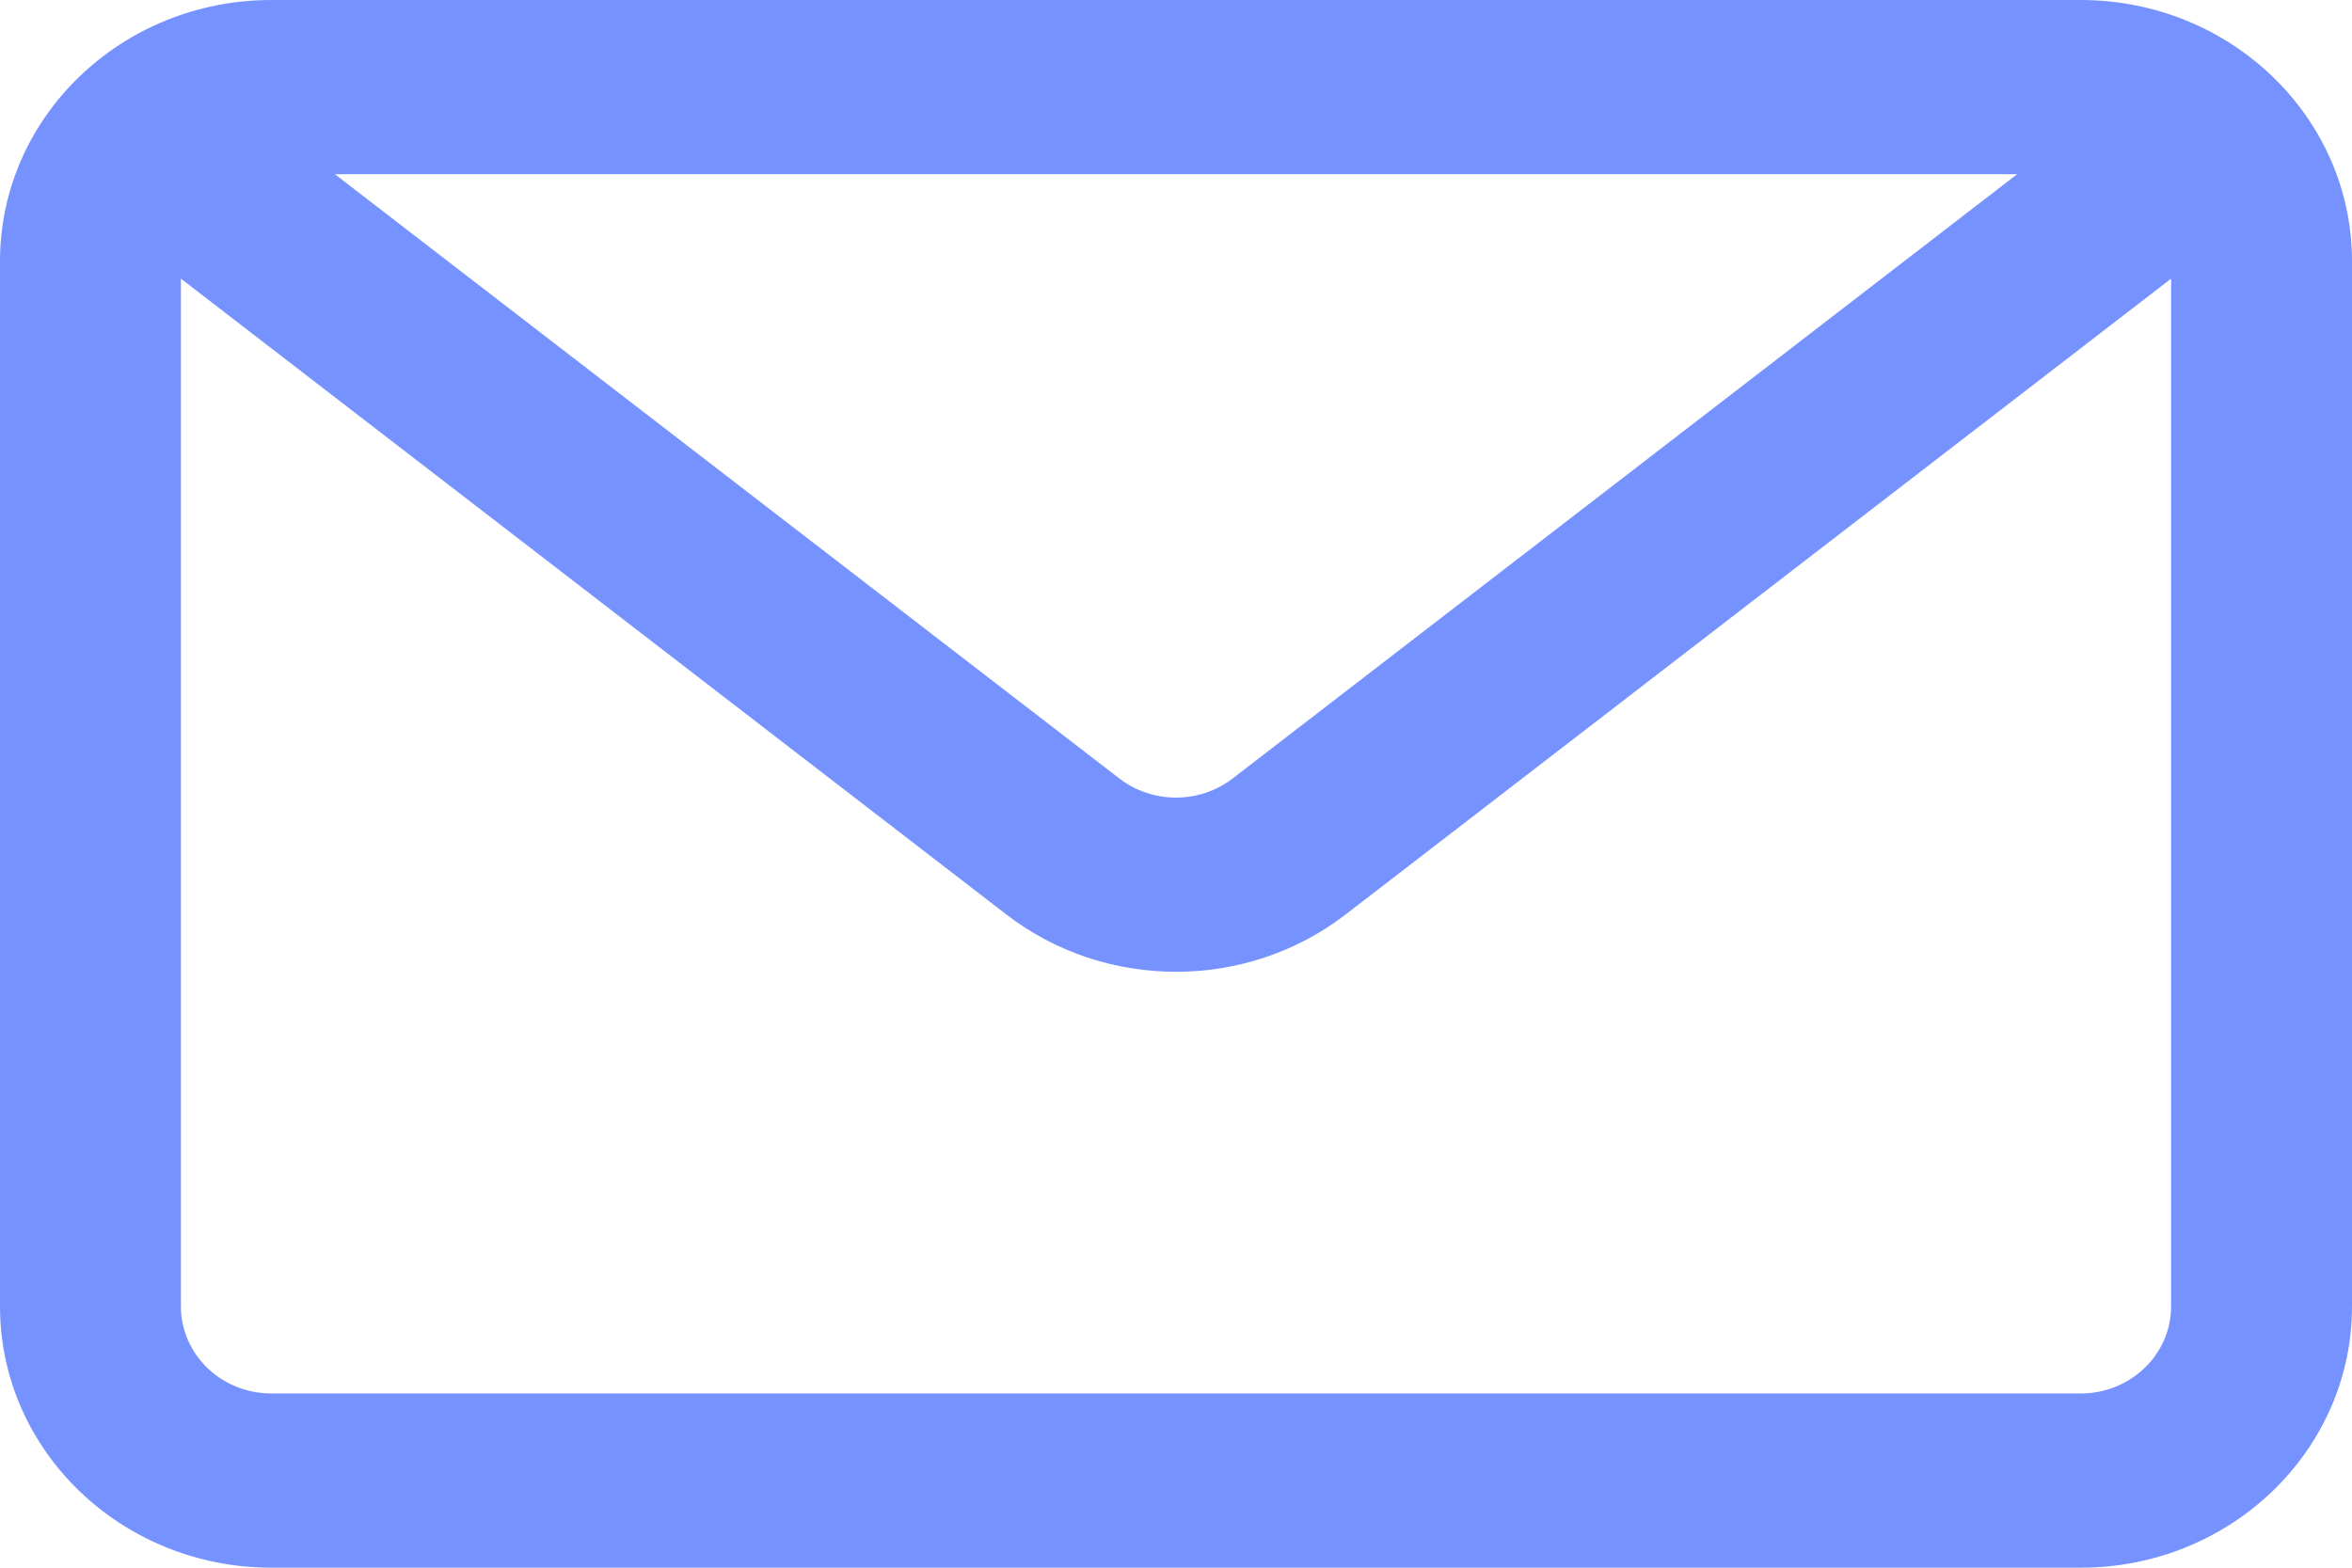 <?xml version="1.0" encoding="UTF-8"?>
<svg width="24px" height="16px" viewBox="0 0 24 16" version="1.1" xmlns="http://www.w3.org/2000/svg" xmlns:xlink="http://www.w3.org/1999/xlink">
    <!-- Generator: Sketch 53 (72520) - https://sketchapp.com -->
    <title>email_lightpurple</title>
    <desc>Created with Sketch.</desc>
    <g id="Page-1" stroke="none" stroke-width="1" fill="none" fill-rule="evenodd">
        <path d="M1.846,2.844 L1.846,13.333 C1.846,13.824 2.259,14.222 2.769,14.222 L21.231,14.222 C21.741,14.222 22.154,13.824 22.154,13.333 L22.154,2.844 L13.73,9.334 C12.719,10.113 11.281,10.113 10.27,9.334 L1.846,2.844 Z M2.769,7.89491929e-16 L21.231,7.89491929e-16 C22.76,5.18950428e-16 24,1.194 24,2.667 L24,13.333 C24,14.806 22.76,16 21.231,16 L2.769,16 C1.24,16 -4.54560053e-13,14.806 -4.54747351e-13,13.333 L-4.54747351e-13,2.667 C-4.54934649e-13,1.194 1.24,2.705415e-16 2.769,7.89491929e-16 Z M11.423,7.946 C11.76,8.205 12.24,8.205 12.577,7.946 L20.583,1.778 L3.417,1.778 L11.423,7.946 Z" id="email_lightpurple" fill="#7692FF" fill-rule="nonzero"></path>
    </g>
</svg>